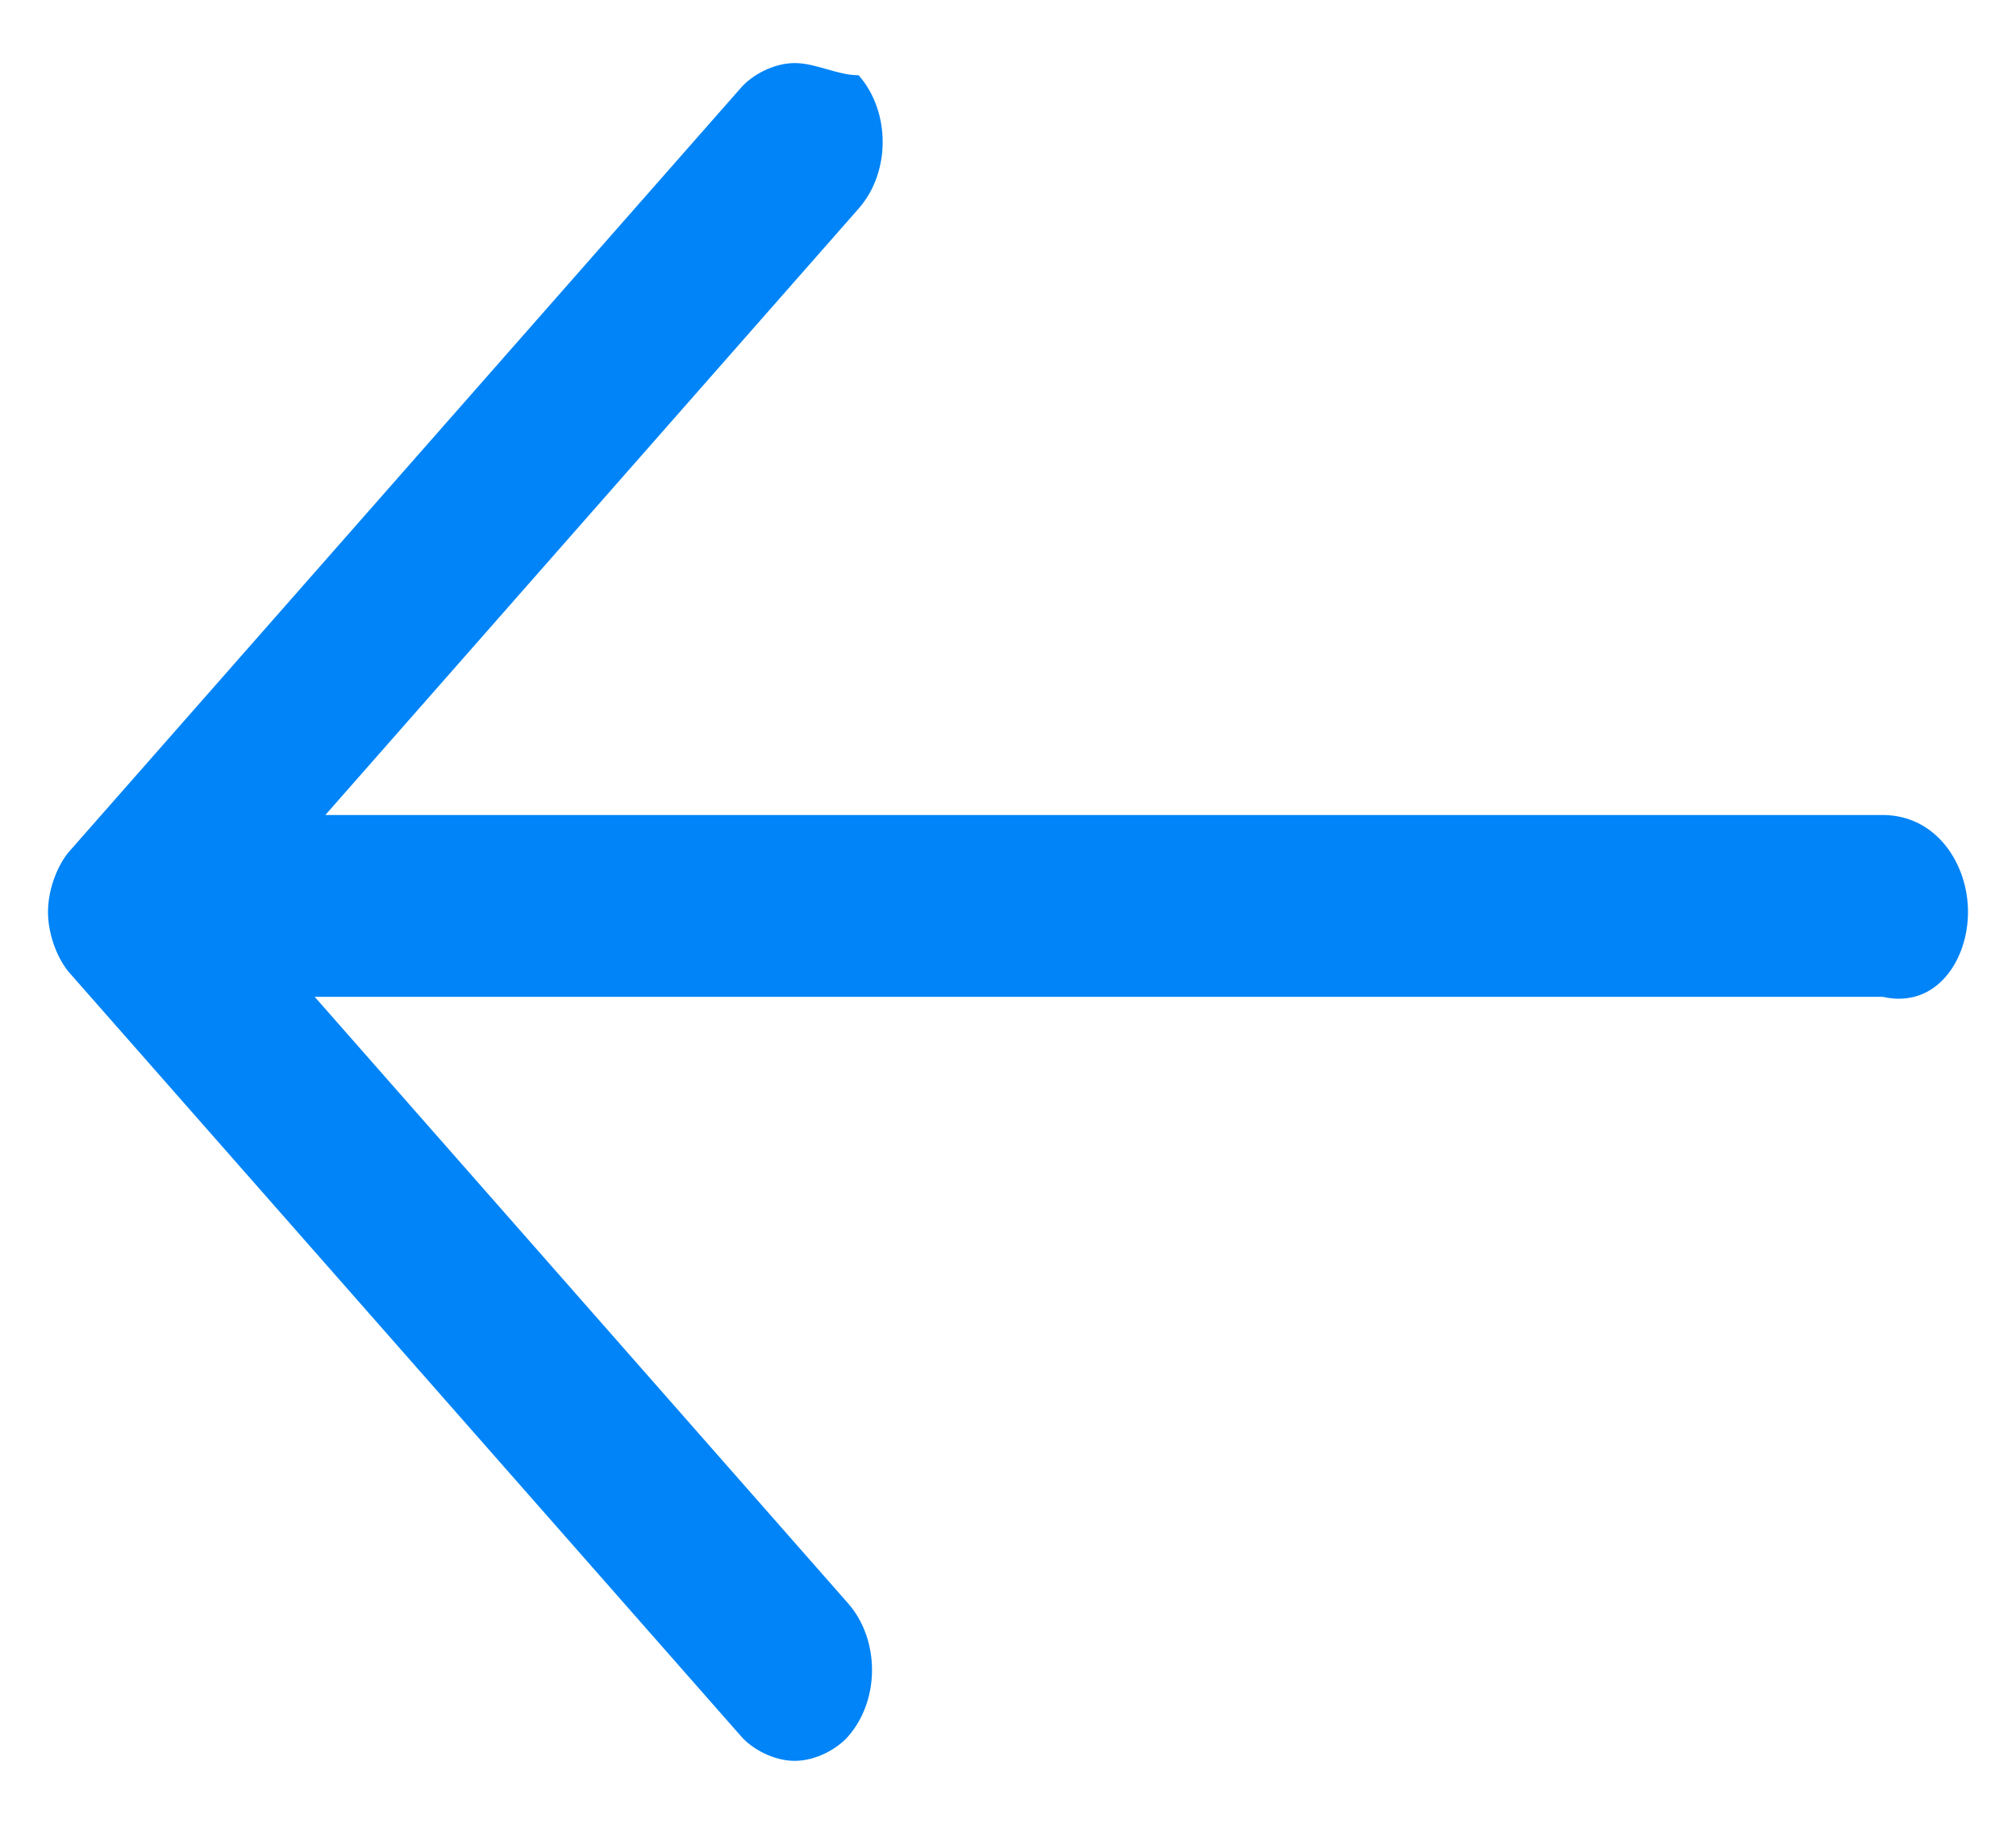 <svg width="21" height="19" viewBox="0 0 21 19" fill="none" xmlns="http://www.w3.org/2000/svg">
<path d="M7.722 0.91C7.722 0.91 2.722 6.595 0.722 8.869C0.611 8.995 0.5 9.248 0.5 9.5C0.5 9.753 0.611 10.005 0.722 10.132C2.722 12.406 7.722 18.09 7.722 18.09C7.833 18.217 8.056 18.343 8.278 18.343C8.5 18.343 8.722 18.217 8.833 18.09C9.167 17.712 9.167 17.08 8.833 16.701L3.278 10.384H19.611C20.167 10.511 20.5 10.005 20.5 9.5C20.5 8.995 20.167 8.49 19.611 8.49H3.389L8.944 2.173C9.278 1.794 9.278 1.163 8.944 0.784C8.722 0.784 8.5 0.657 8.278 0.657C8.056 0.657 7.833 0.784 7.722 0.91Z" fill="#0084F7"/>
</svg>
